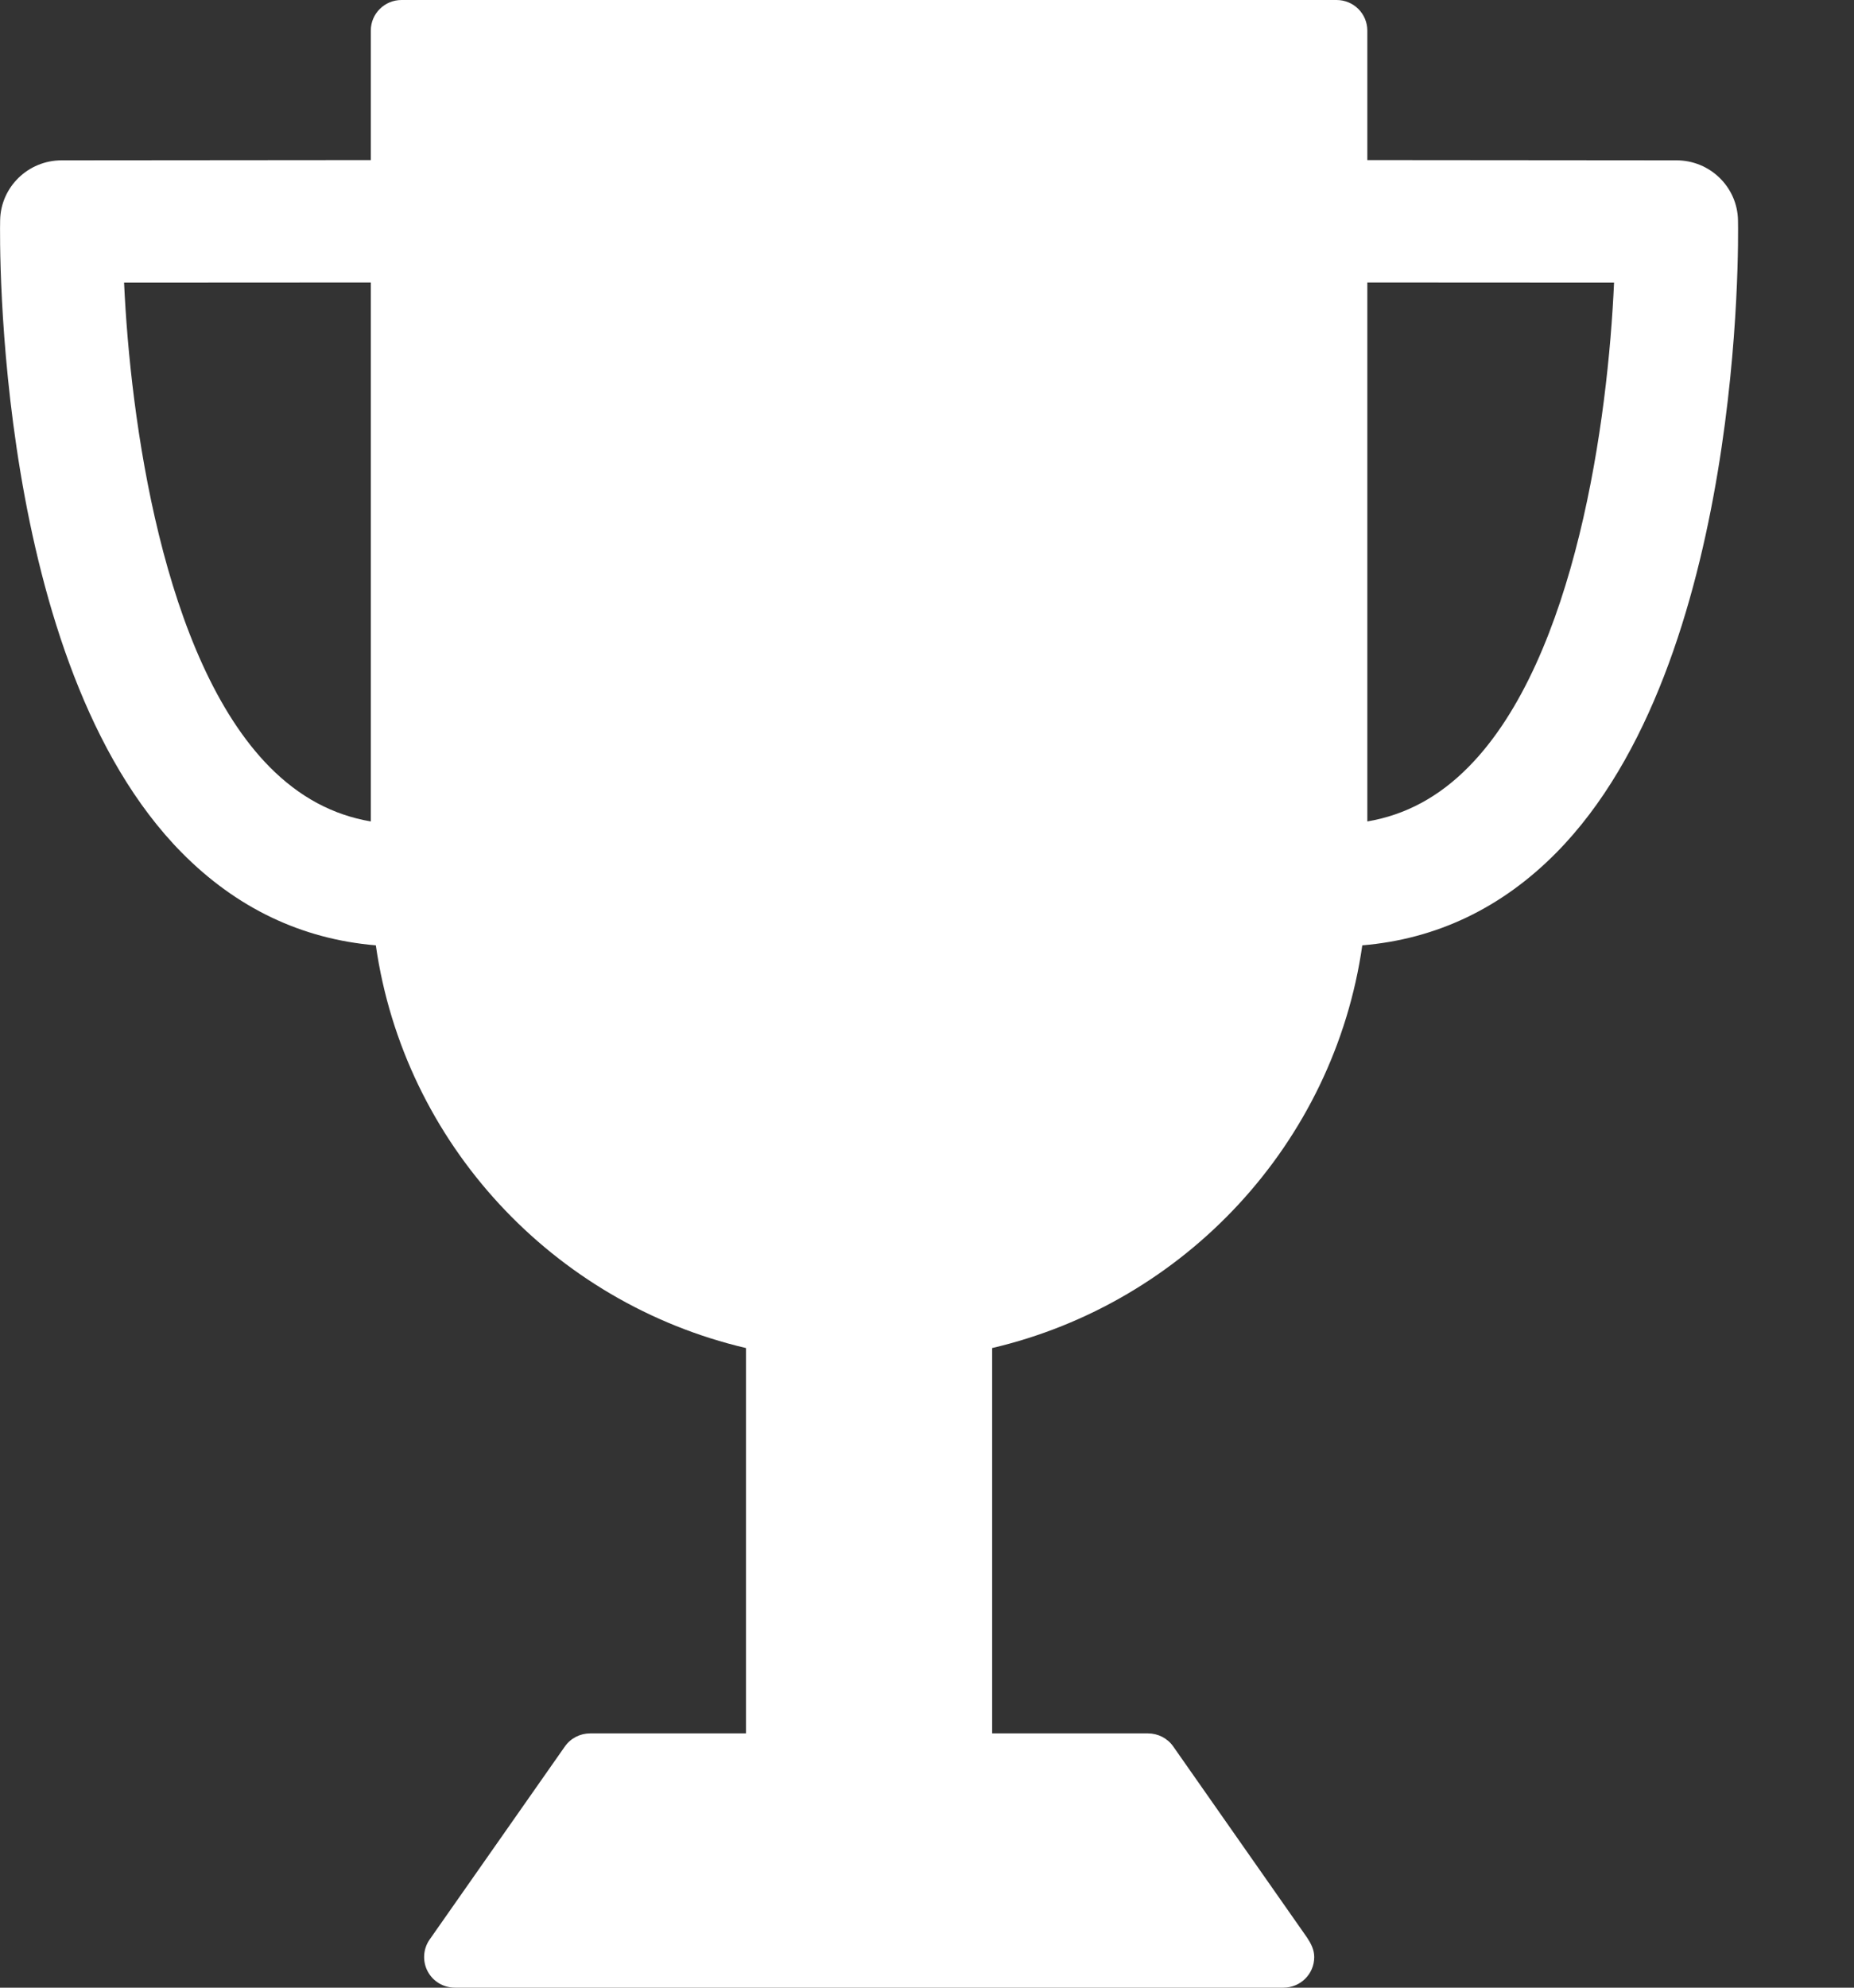 <?xml version="1.0" encoding="UTF-8" standalone="no"?>
<svg width="14px" height="15px" viewBox="0 0 14 15" version="1.1" xmlns="http://www.w3.org/2000/svg" xmlns:xlink="http://www.w3.org/1999/xlink">
    <rect x="0" y="0" width="14" height="15" fill="#333333" stroke="none"/>
    <!-- Generator: Sketch 40.3 (33839) - http://www.bohemiancoding.com/sketch -->
    <title>Shape</title>
    <desc>Created with Sketch.</desc>
    <defs></defs>
    <g id="Page-1" stroke="none" stroke-width="1" fill="none" fill-rule="evenodd">
        <g id="001-prueba-maquetacion-desktop-desplegables" transform="translate(-15, -591)" fill="#FFFFFF">
            <g id="modulo-trader" transform="translate(-1, 548)">
                <g id="Principal" transform="translate(0, 35)">
                    <g id="Darwinia">
                        <g>
                            <path d="M26.287,15.134 C26.848,15.087 27.34,14.852 27.753,14.434 C29.17,12.999 29.127,9.799 29.124,9.663 C29.12,9.412 28.913,9.21 28.66,9.21 L26.325,9.208 L26.325,8.231 C26.325,8.103 26.221,8 26.093,8 L19.032,8 C18.904,8 18.8,8.103 18.8,8.231 L18.8,9.208 L16.465,9.21 C16.212,9.21 16.005,9.412 16.001,9.663 C15.998,9.799 15.955,12.999 17.372,14.434 C17.785,14.852 18.277,15.087 18.838,15.134 C19.052,16.628 20.177,17.832 21.633,18.173 L21.633,21.081 L20.457,21.081 C20.381,21.081 20.31,21.117 20.266,21.179 L19.244,22.637 C19.195,22.707 19.189,22.8 19.229,22.876 C19.269,22.952 19.348,23 19.435,23 C19.435,23 25.691,23 25.691,23 C25.82,23 25.924,22.897 25.924,22.769 C25.924,22.713 25.9,22.668 25.87,22.622 L24.859,21.179 C24.815,21.117 24.744,21.081 24.668,21.081 L23.492,21.081 L23.492,18.173 C24.948,17.832 26.073,16.628 26.287,15.134 L26.287,15.134 Z M28.188,10.133 C28.143,11.156 27.901,12.966 27.09,13.787 C26.866,14.014 26.614,14.15 26.325,14.199 L26.325,10.132 L28.188,10.133 L28.188,10.133 Z M16.937,10.133 L18.8,10.132 L18.8,14.199 C18.512,14.15 18.26,14.014 18.036,13.788 C17.227,12.969 16.983,11.157 16.937,10.133 L16.937,10.133 Z" id="Shape"></path>
                        </g>
                    </g>
                </g>
            </g>
        </g>
    </g>
</svg>